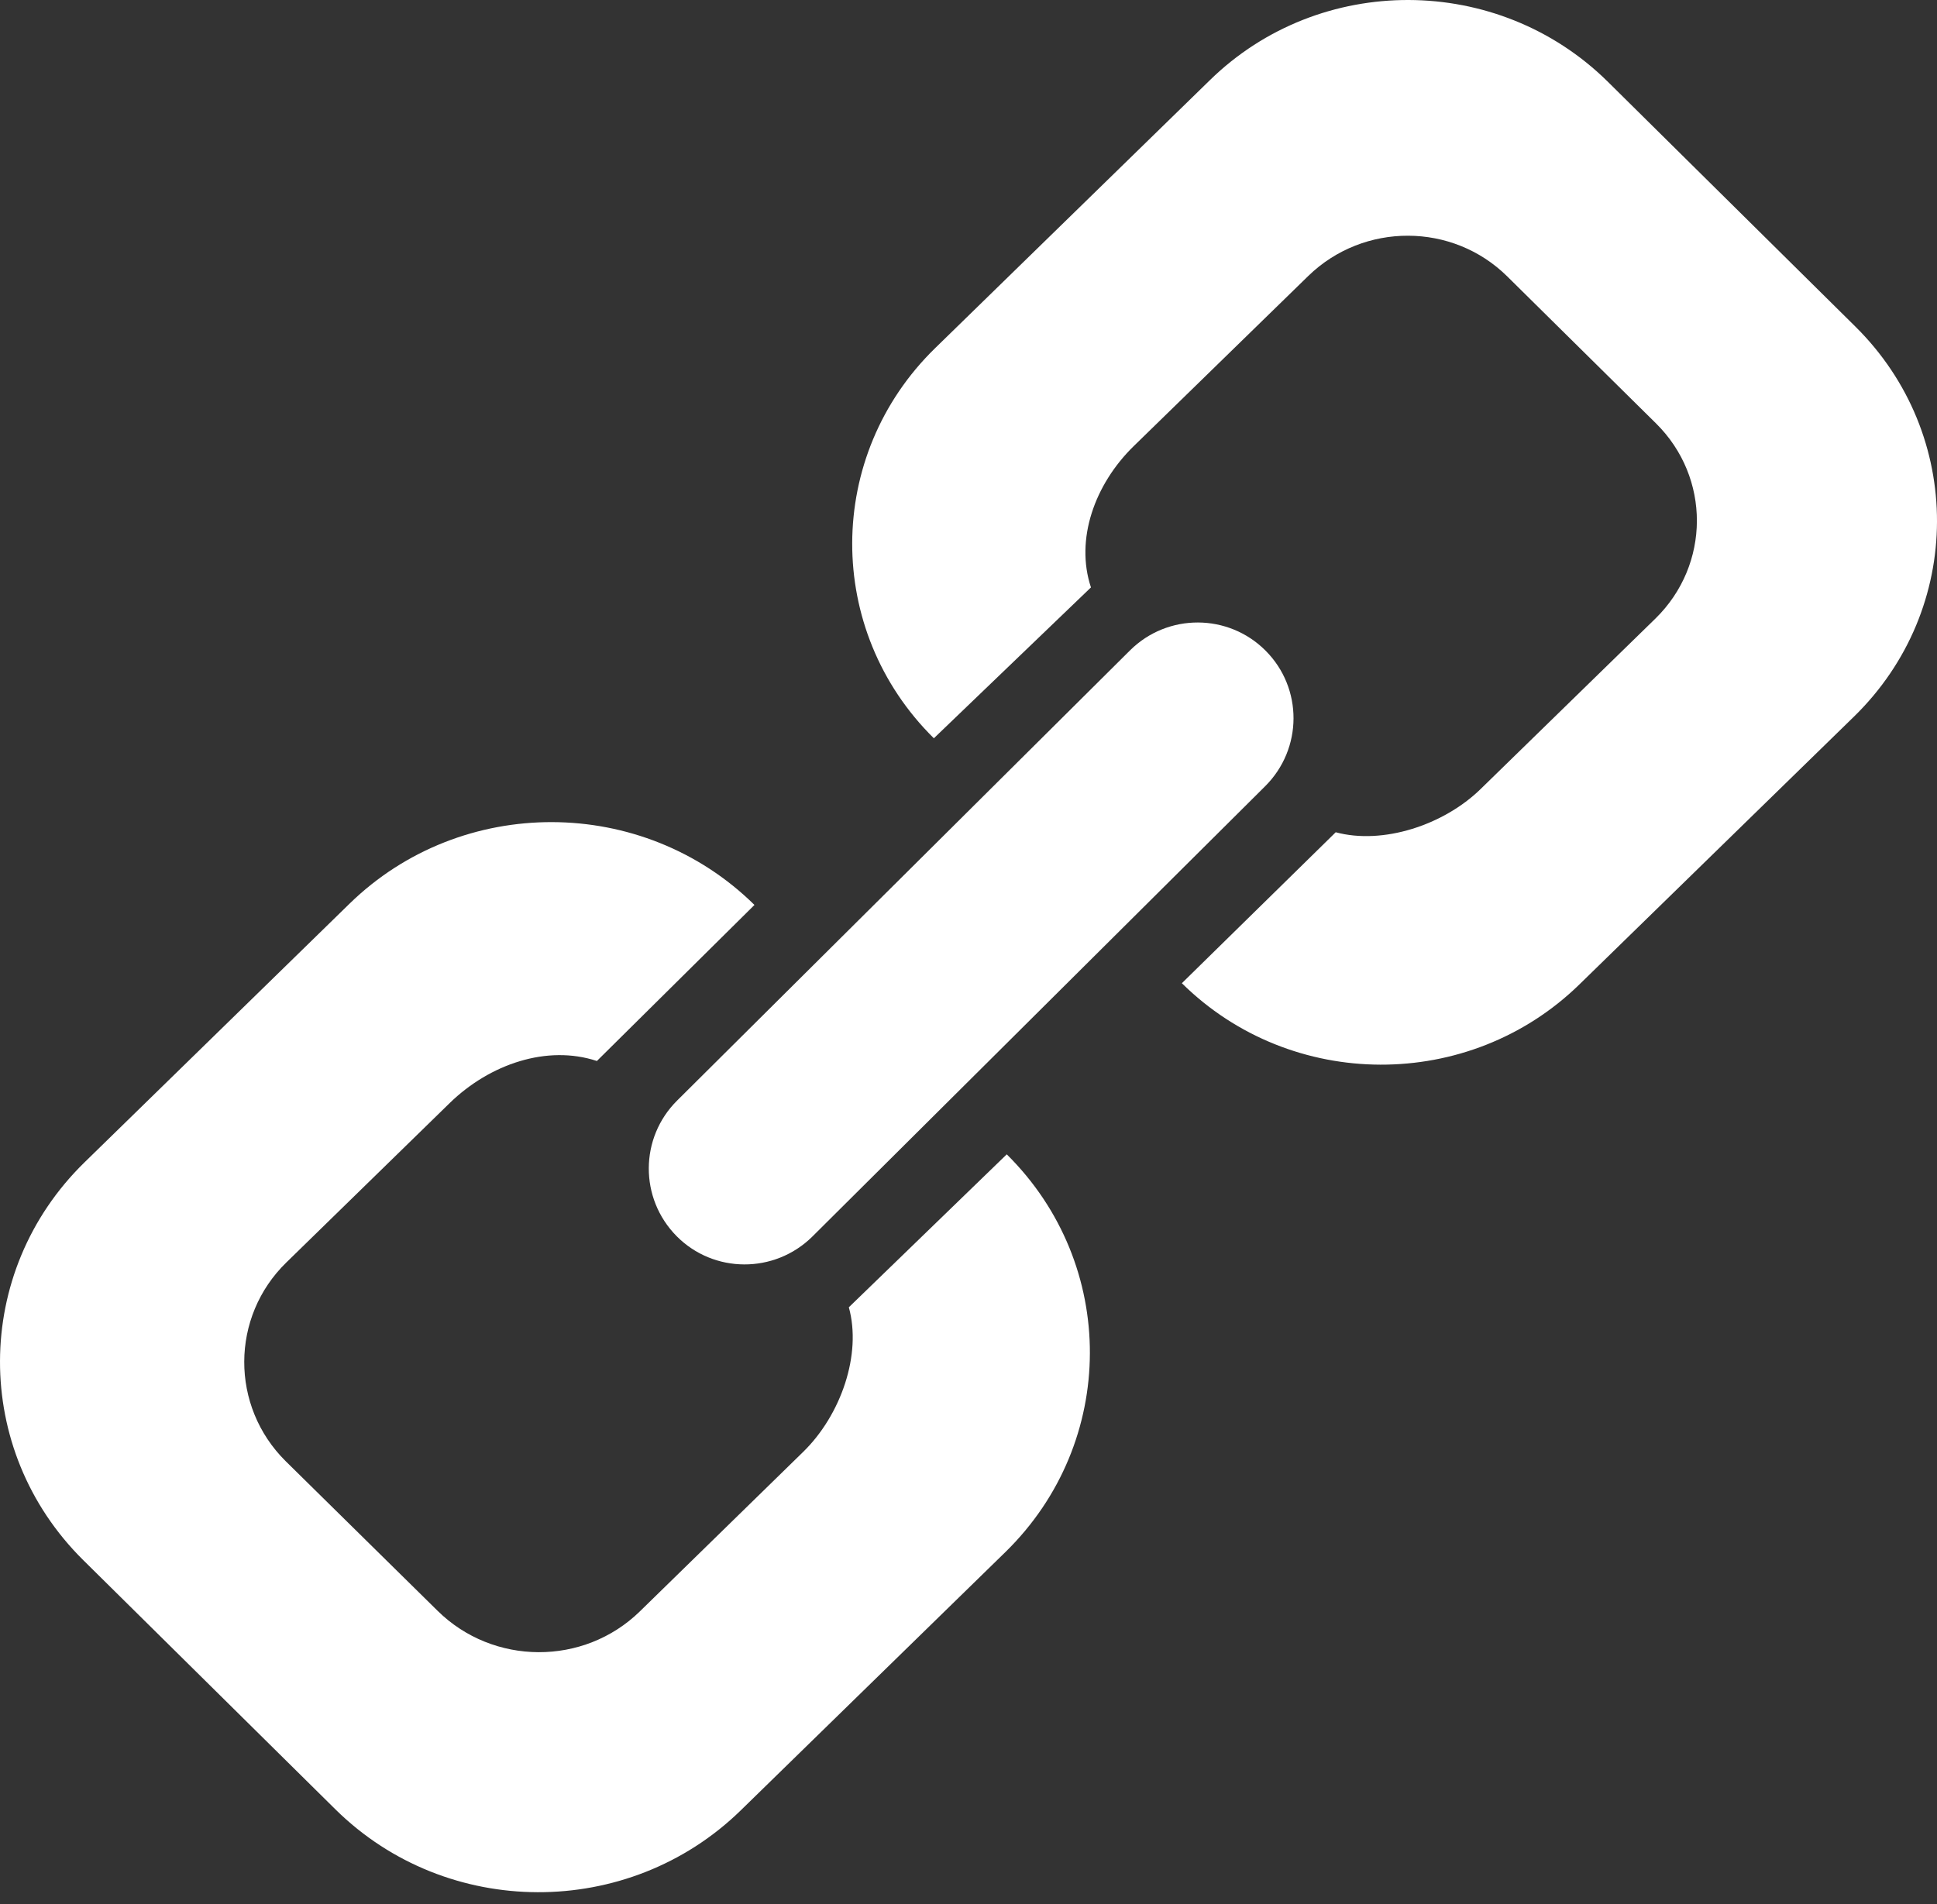 <svg width="60" height="59" viewBox="0 0 60 59" fill="none" xmlns="http://www.w3.org/2000/svg">
<rect x="0" y="0" width="60" height="59" fill="#333333" stroke="none"/>
<path d="M57.465 10.112L49.792 2.521C46.396 -0.823 40.882 -0.845 37.478 2.483L28.965 10.788C25.556 14.114 25.541 19.532 28.927 22.874L33.793 18.2C33.3 16.712 33.907 15.008 35.112 13.828L40.528 8.547C42.244 6.882 44.996 6.889 46.69 8.566L51.297 13.119C52.991 14.795 52.983 17.495 51.279 19.164L45.862 24.448C44.716 25.566 42.835 26.179 41.375 25.786L36.609 30.463C40.001 33.814 45.512 33.829 48.923 30.501L57.427 22.204C60.846 18.872 60.857 13.459 57.465 10.112Z" fill="white"/>
<path d="M26.293 40.504C26.698 41.959 26.051 43.84 24.879 44.984L19.82 49.926C18.085 51.62 15.278 51.61 13.551 49.904L8.851 45.274C7.128 43.569 7.139 40.798 8.873 39.112L13.936 34.17C15.171 32.971 16.943 32.362 18.489 32.873L23.37 28.038C19.916 24.631 14.294 24.614 10.825 28.001L2.616 36.015C-0.857 39.408 -0.874 44.922 2.578 48.337L10.394 56.064C13.844 59.467 19.462 59.484 22.939 56.097L31.148 48.083C34.617 44.687 34.632 39.176 31.185 35.765L26.293 40.504Z" fill="white"/>
<path d="M20.958 38.299C22.107 39.46 23.989 39.471 25.161 38.315L39.187 24.362C40.355 23.201 40.363 21.323 39.202 20.159C38.048 19.002 36.171 18.994 35.006 20.148L20.977 34.096C19.81 35.253 19.803 37.131 20.958 38.299Z" fill="white"/>
</svg>
